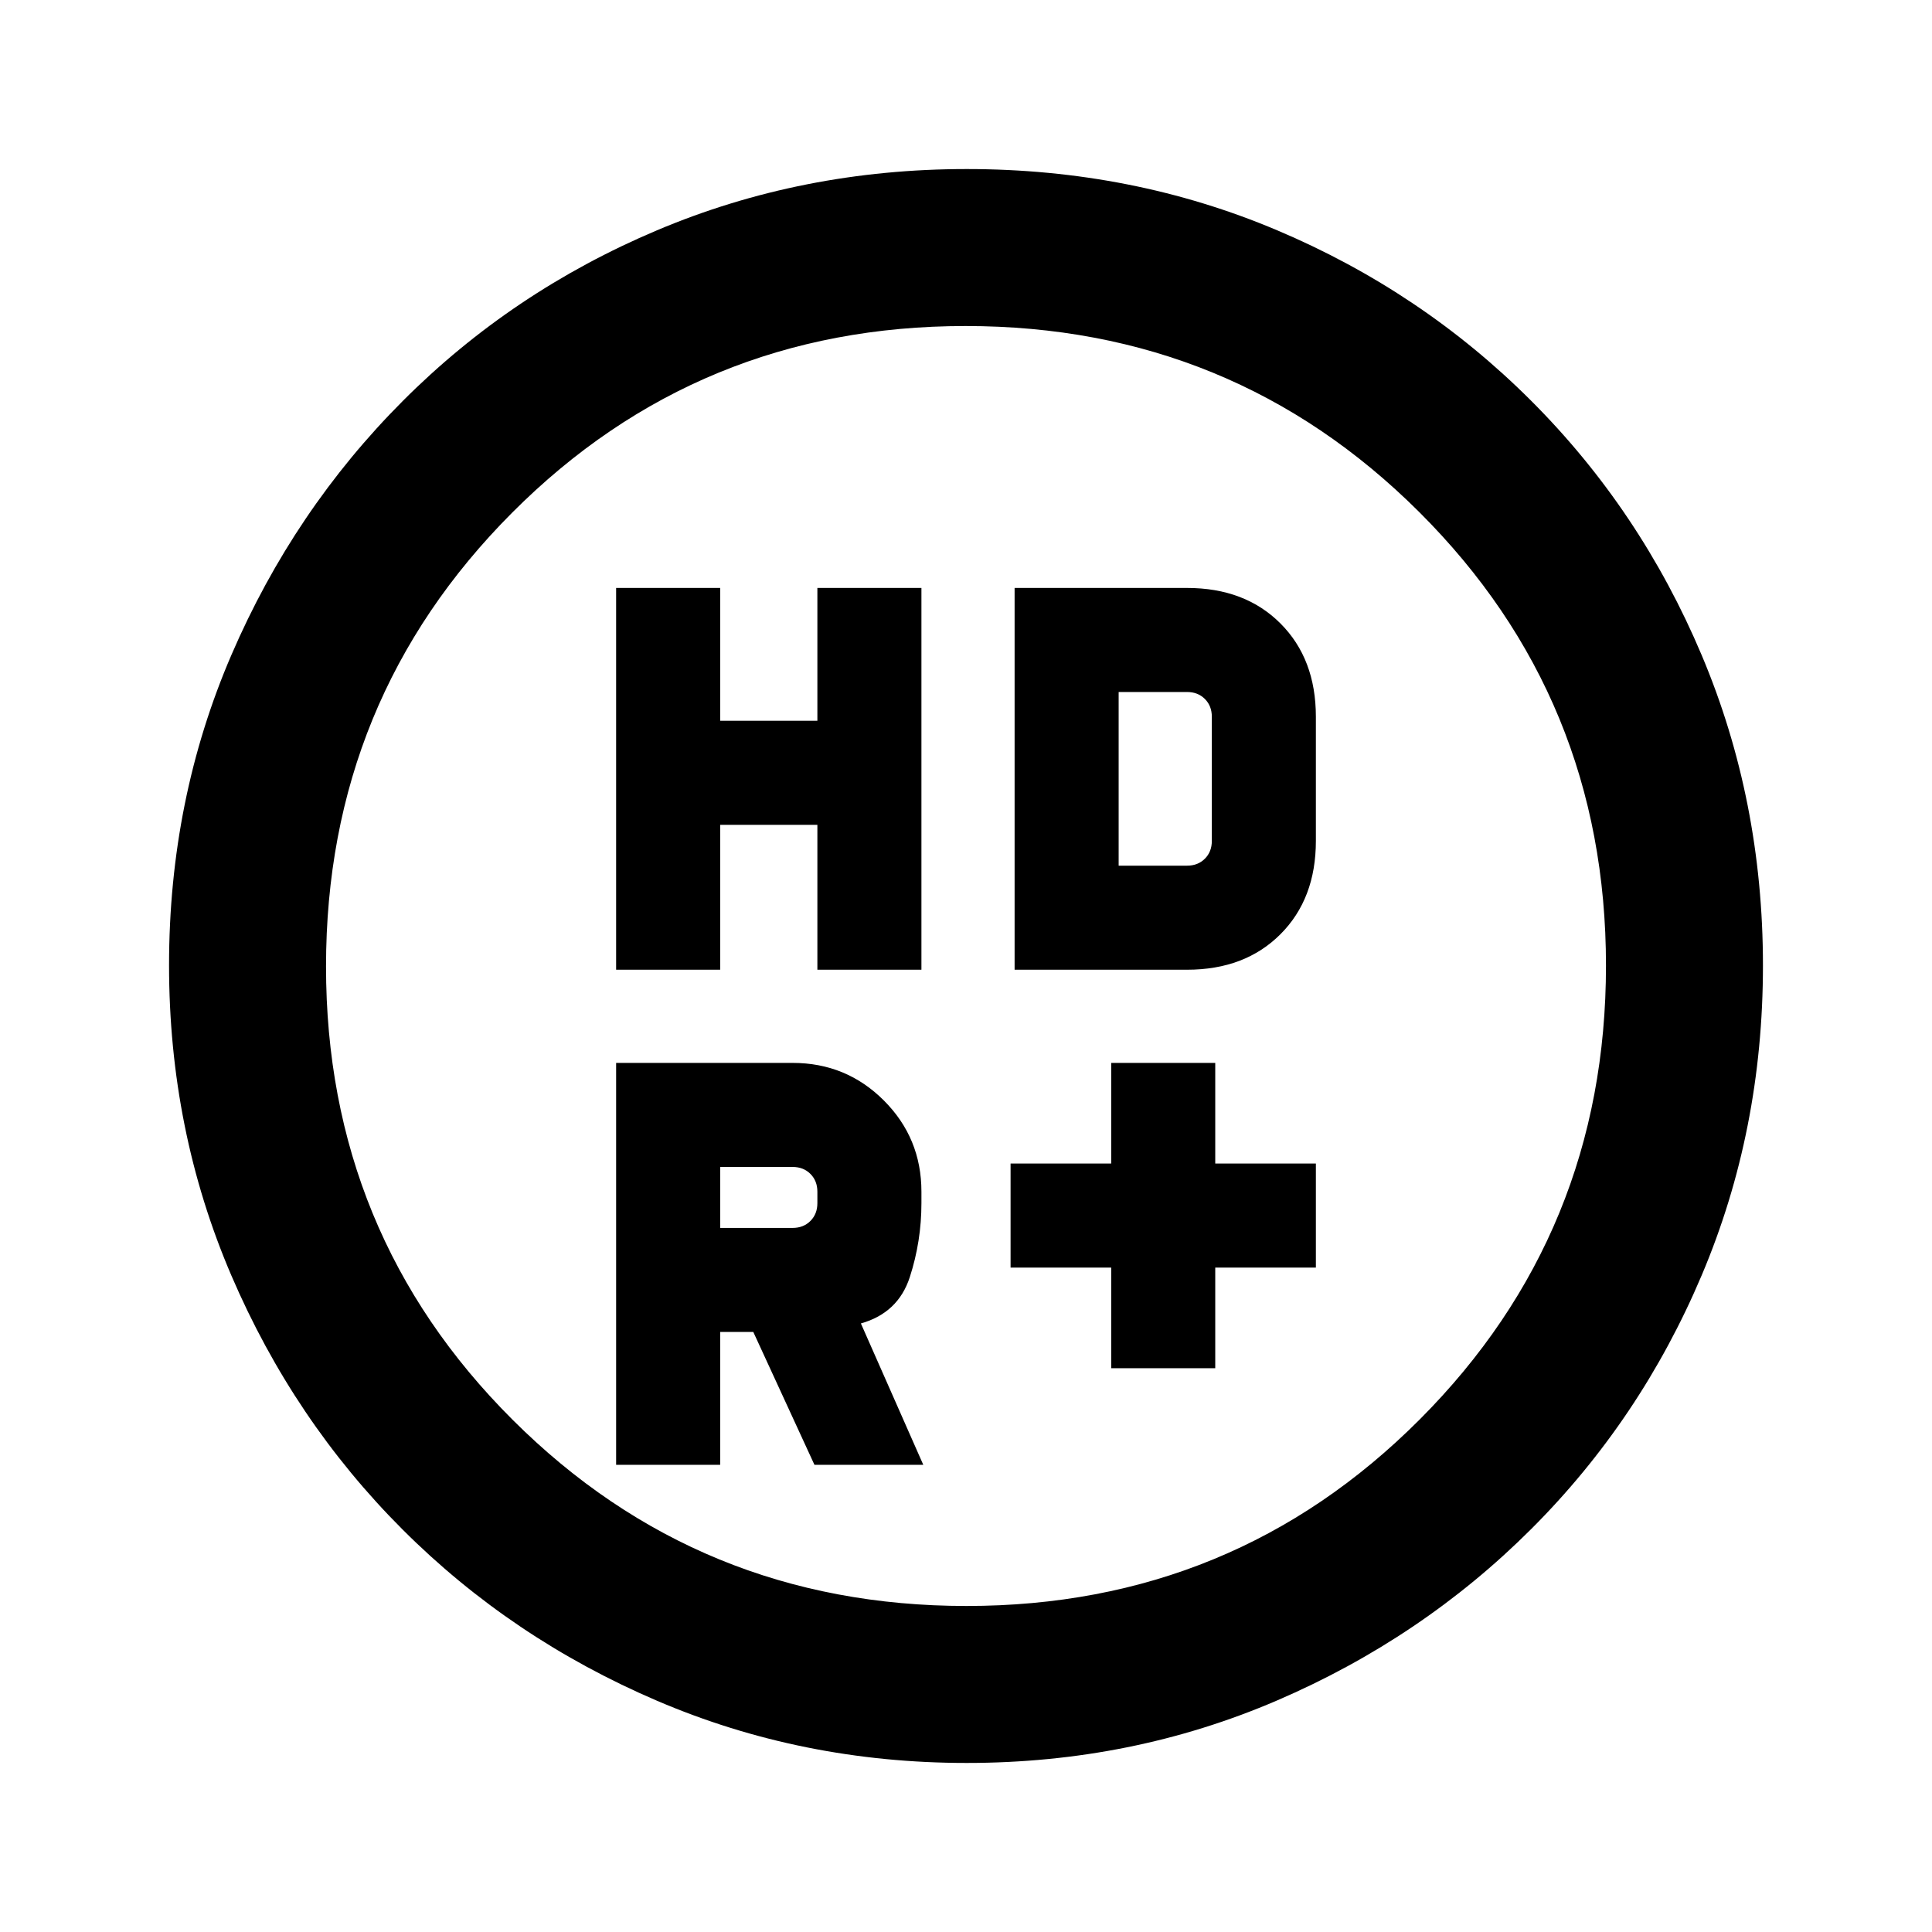 <svg xmlns="http://www.w3.org/2000/svg" height="20" viewBox="0 -960 960 960" width="20"><path d="M552.15-280.15v-50h-50v-51.7h50v-50h51.7v50h50v51.7h-50v50h-51.7Zm-246-198v-189.7h51.7v66h48.3v-66h51.7v189.7h-51.7v-72h-48.3v72h-51.7Zm198 0v-189.7h85.7q28.76 0 46.38 17.62t17.62 46.38v61.7q0 28.76-17.62 46.38t-46.38 17.62h-85.7Zm-110.3 128.3q5.38 0 8.84-3.46t3.46-8.84v-5.7q0-5.38-3.46-8.84t-8.84-3.46h-36v30.3h36Zm10.84 117.7-30.38-66h-16.46v66h-51.7v-199.7h87.7q26.66 0 45.33 18.67 18.67 18.67 18.67 45.33v5.7q0 18.9-5.77 36.72-5.77 17.81-24.31 23.04l31 70.24h-54.08Zm151.16-297.7h34q5.38 0 8.84-3.46t3.46-8.84v-61.7q0-5.38-3.46-8.84t-8.84-3.46h-34v86.3ZM480.34-84q-81.75 0-153.96-30.94-72.21-30.94-126.34-85.05-54.13-54.11-85.09-126.25Q84-398.37 84-480.39q0-82.28 31-154.21t85.21-126.23q54.21-54.3 126.25-84.74Q398.49-876 480.39-876q82.27 0 154.19 30.42 71.93 30.42 126.24 84.71 54.31 54.29 84.75 126.44Q876-562.29 876-480.26q0 82.03-30.42 153.9t-84.7 126.1q-54.28 54.23-126.4 85.25Q562.35-84 480.34-84Zm-.11-78Q613-162 705.5-254.73t92.5-225.5Q798-613 705.27-705.5T479.77-798Q347-798 254.5-705.27T162-479.77Q162-347 254.73-254.5t225.5 92.5ZM456-480Z"/></svg>